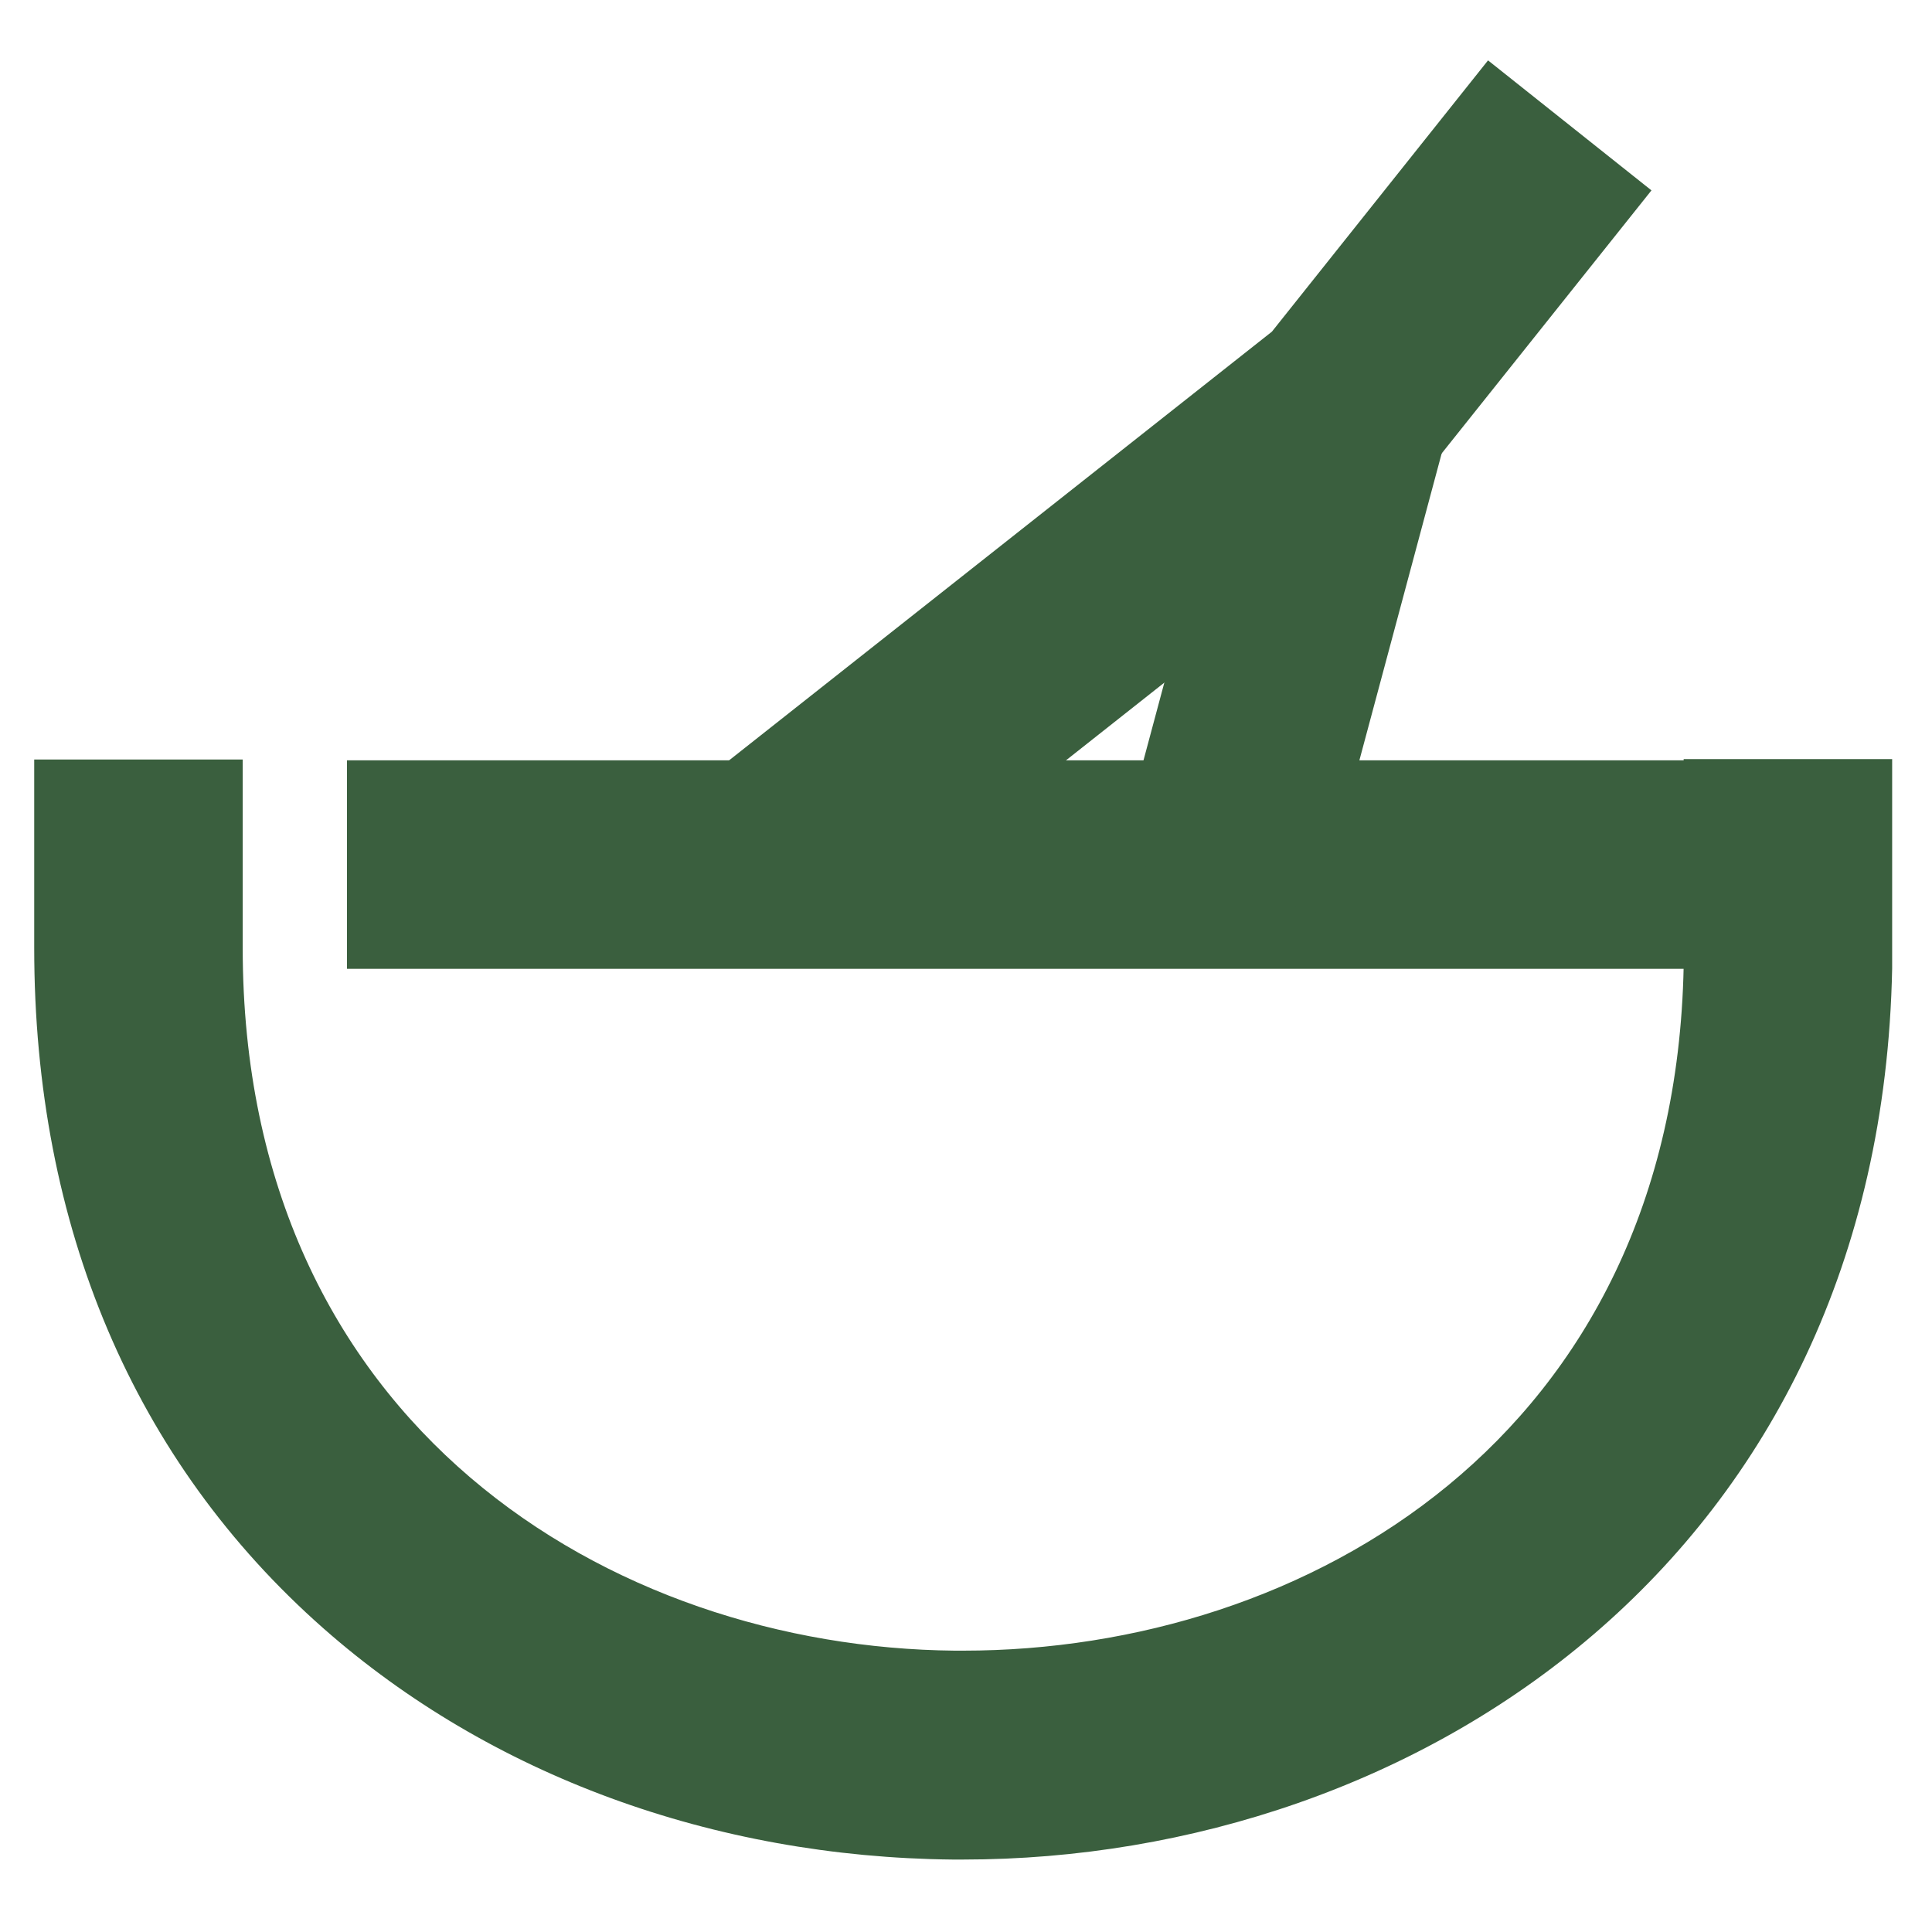 <?xml version="1.0" encoding="utf-8"?>
<!-- Generator: Adobe Illustrator 24.2.1, SVG Export Plug-In . SVG Version: 6.00 Build 0)  -->
<svg version="1.1" xmlns="http://www.w3.org/2000/svg" xmlns:xlink="http://www.w3.org/1999/xlink" x="0px" y="0px"
	 viewBox="0 0 48 48" style="enable-background:new 0 0 48 48;" xml:space="preserve">
<style type="text/css">
	.st0{fill:#FAF9F6;}
	.st1{fill:#3A5F3E;}
	.st2{fill:#3A5F3E;stroke:#FFFFFF;stroke-width:8.504;stroke-miterlimit:10;}
	.st3{fill:#261F1C;}
	.st4{fill:#FFFFFF;}
	.st5{fill:#C53B2D;}
	.st6{fill:none;stroke:#3A5F3E;stroke-width:2.835;stroke-miterlimit:10;}
	.st7{fill:none;stroke:#FF0000;stroke-miterlimit:10;}
	.st8{fill:none;stroke:#FF0000;stroke-miterlimit:10;stroke-dasharray:11.989,11.989;}
	.st9{fill:none;stroke:#C53B2D;stroke-width:2.835;stroke-miterlimit:10;}
	.st10{fill:none;stroke:#3A5F3E;stroke-width:3.402;stroke-miterlimit:10;}
	.st11{fill:none;stroke:#FF0000;stroke-miterlimit:10;stroke-dasharray:11.694,11.694;}
	.st12{fill:none;stroke:#C53B2D;stroke-width:2.434;stroke-miterlimit:10;}
	.st13{fill:none;stroke:#FFFFFF;stroke-width:5.684;stroke-miterlimit:10;}
	.st14{fill:none;stroke:#FFFFFF;stroke-width:4.377;stroke-miterlimit:10;}
	.st15{fill:none;stroke:#C53B2D;stroke-width:2.183;stroke-miterlimit:10;}
	.st16{fill:none;stroke:#261F1C;stroke-width:2.842;stroke-miterlimit:10;}
	.st17{fill:none;stroke:#261F1C;stroke-width:2.744;stroke-miterlimit:10;}
	.st18{fill:none;stroke:#3A5F3E;stroke-width:9.037;stroke-miterlimit:10;}
	.st19{fill:none;stroke:#3A5F3E;stroke-width:5.214;stroke-miterlimit:10;}
	.st20{fill:none;stroke:#261F1C;stroke-miterlimit:10;}
	.st21{fill:#979797;}
</style>
<g id="レイヤー_2">
</g>
<g id="レイヤー_1">
	<g>
		<path class="st1" d="M23.92,46.2c-0.09,0-0.17,0-0.25,0c-5.95-0.06-11.5-2.1-15.63-5.74c-4.71-4.15-7.19-9.99-7.19-16.91v-4.68
			h5.18v4.68c0,11.88,9.17,17.38,17.69,17.46c0.07,0,0.14,0,0.21,0c8.5,0,17.67-5.29,17.9-17v-5.15h5.18v5.2
			C46.72,38.66,35.22,46.2,23.92,46.2z"/>
		<rect x="8.62" y="18.89" class="st1" width="35.8" height="5.18"/>
		<polygon class="st1" points="19.98,24.03 16.76,19.96 31.6,8.24 36.97,1.5 41.03,4.73 35.28,11.94 		"/>
		
			<rect x="25.68" y="13.45" transform="matrix(0.259 -0.966 0.966 0.259 8.111 42.657)" class="st1" width="12.32" height="5.18"/>
	</g>
</g>
</svg>
